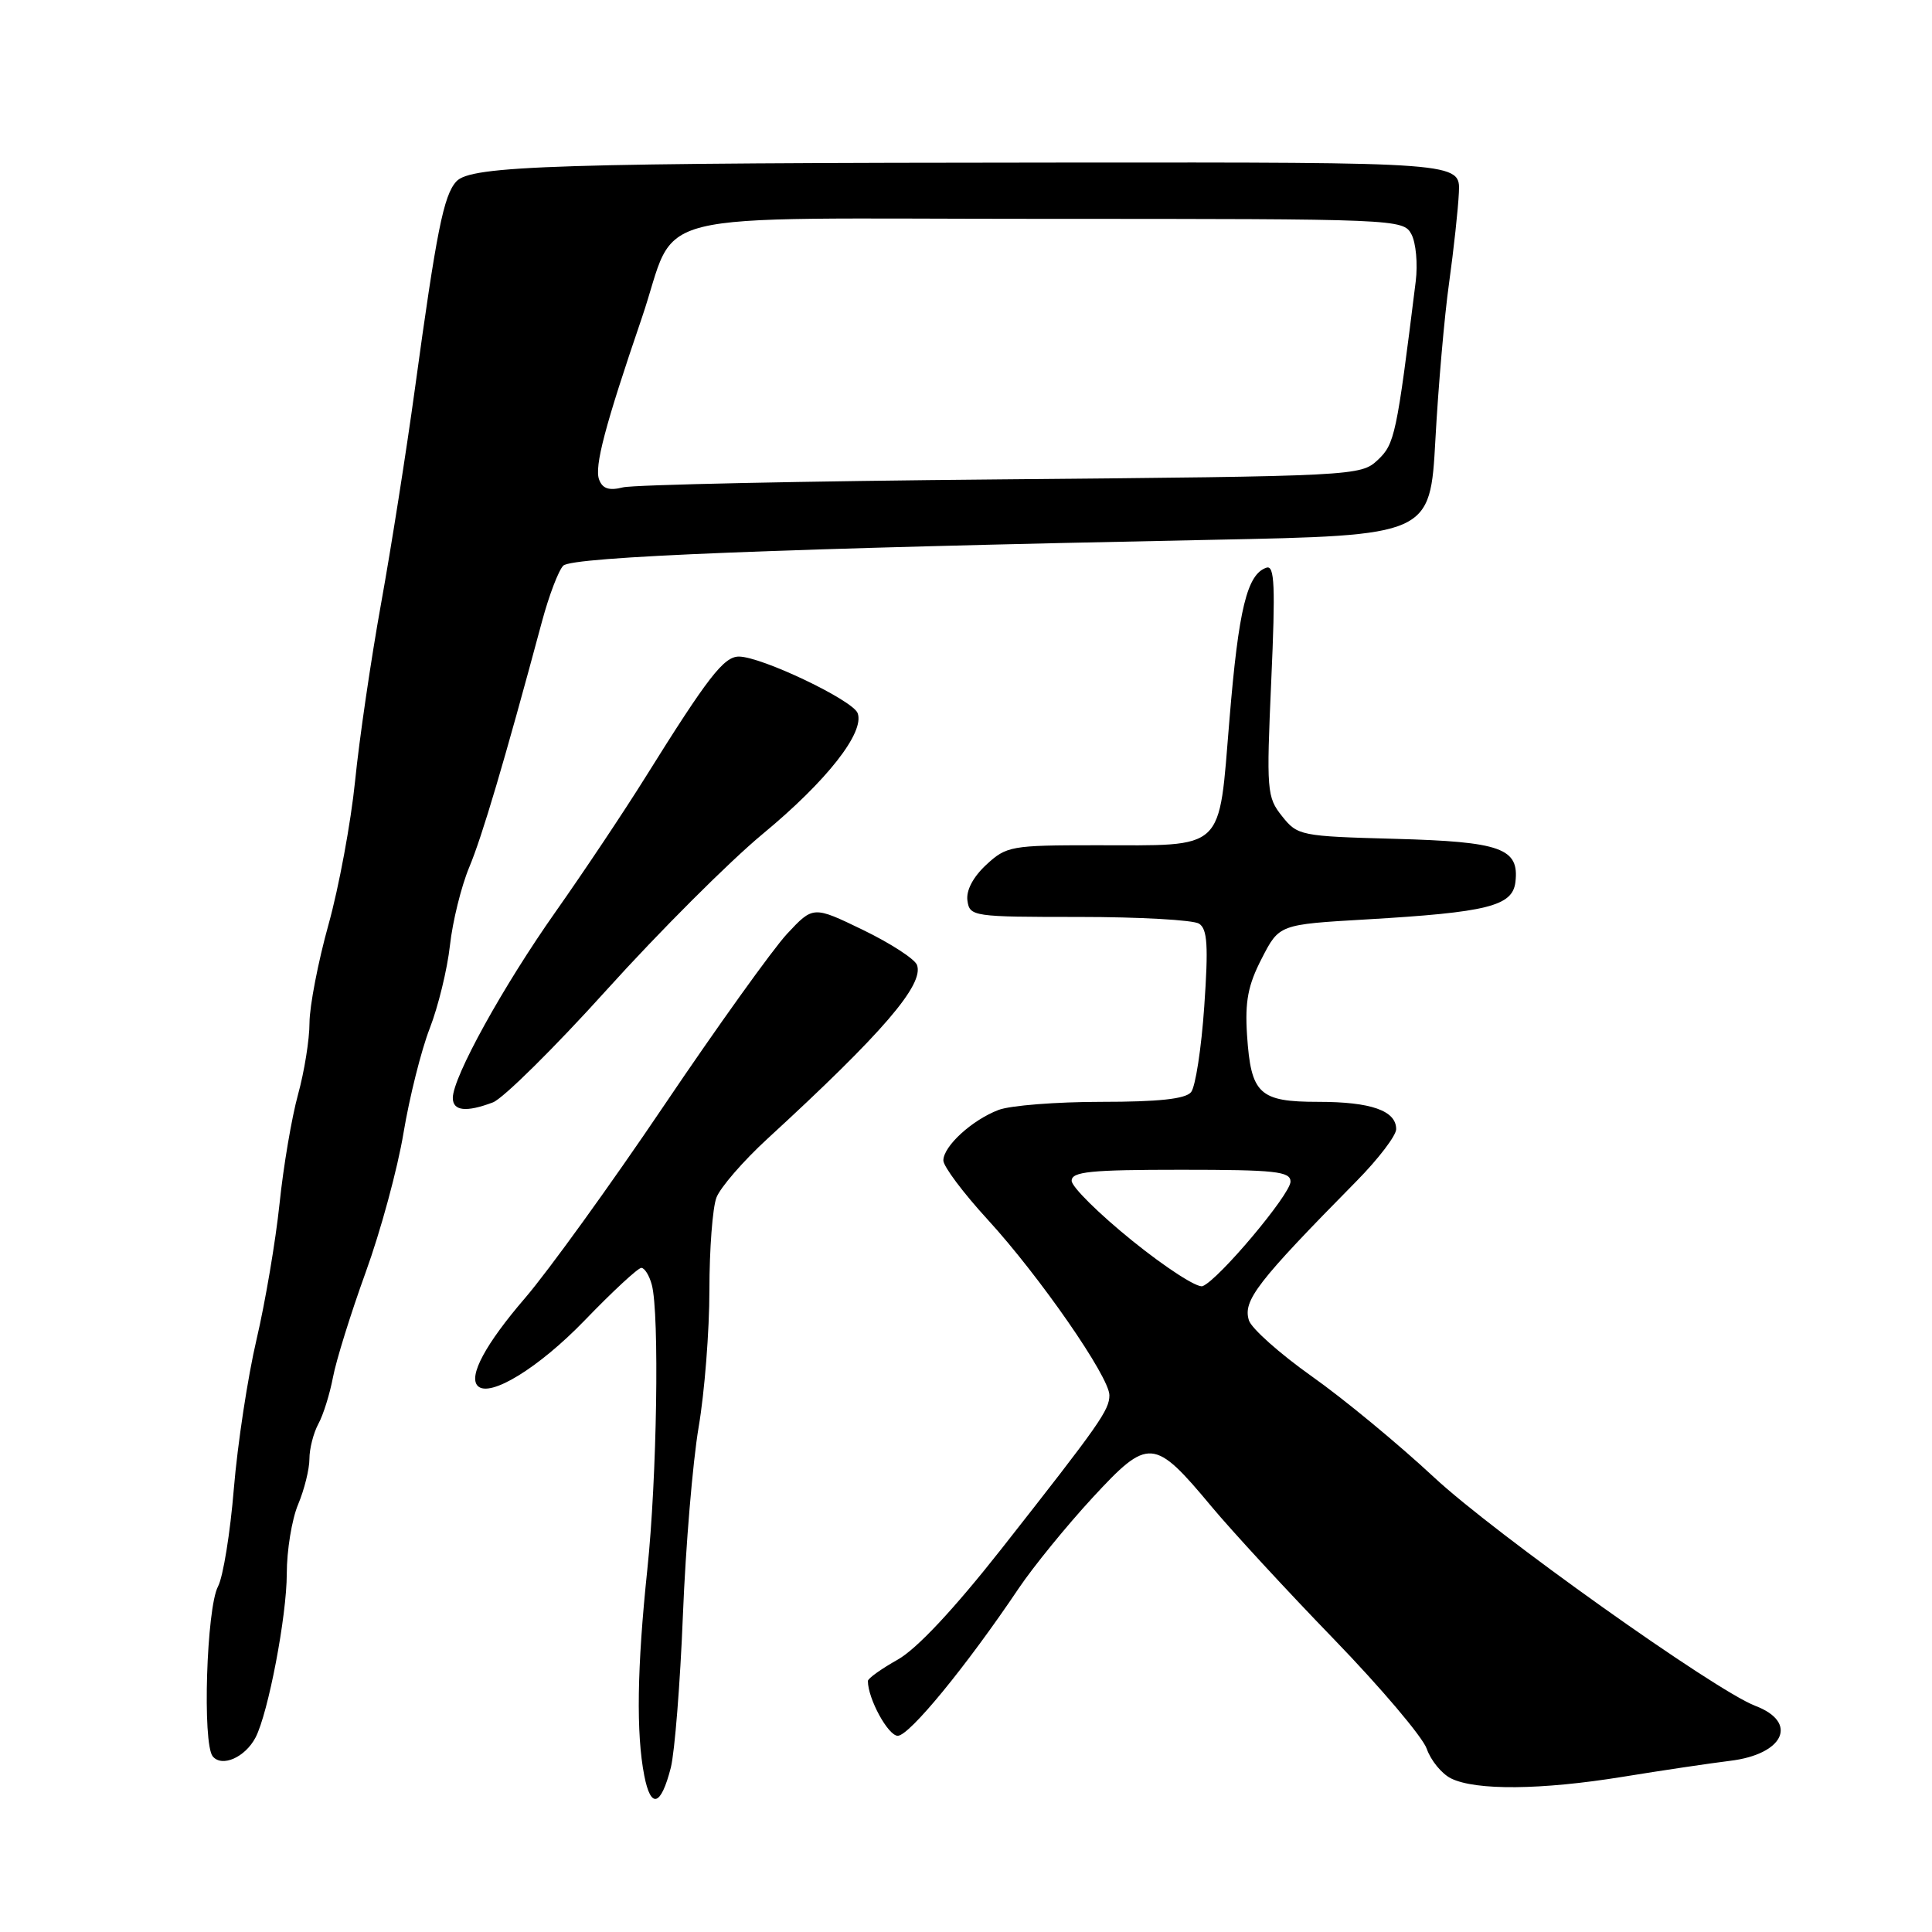 <?xml version="1.0" encoding="UTF-8" standalone="no"?>
<!DOCTYPE svg PUBLIC "-//W3C//DTD SVG 1.1//EN" "http://www.w3.org/Graphics/SVG/1.1/DTD/svg11.dtd" >
<svg xmlns="http://www.w3.org/2000/svg" xmlns:xlink="http://www.w3.org/1999/xlink" version="1.1" viewBox="0 0 256 256">
 <g >
 <path fill="currentColor"
d=" M 88.89 234.21 C 89.40 232.17 90.13 223.07 90.49 214.00 C 90.85 204.93 91.79 193.73 92.57 189.12 C 93.36 184.51 94.00 176.33 94.00 170.93 C 94.00 165.54 94.42 160.03 94.93 158.69 C 95.44 157.35 98.48 153.84 101.68 150.90 C 116.96 136.87 122.49 130.44 121.50 127.85 C 121.19 127.06 117.98 124.98 114.35 123.22 C 107.75 120.03 107.75 120.03 104.27 123.76 C 102.37 125.82 95.03 136.05 87.98 146.50 C 80.93 156.95 72.64 168.43 69.57 172.00 C 64.33 178.09 62.03 182.37 63.31 183.65 C 64.90 185.24 71.39 181.25 77.46 174.97 C 81.16 171.13 84.54 168.00 84.98 168.00 C 85.41 168.00 86.04 169.01 86.37 170.25 C 87.39 174.06 87.05 195.89 85.77 208.00 C 84.41 220.95 84.28 229.71 85.37 235.28 C 86.24 239.75 87.58 239.34 88.89 234.21 Z  M 215.00 235.44 C 220.22 234.59 226.63 233.64 229.23 233.32 C 236.39 232.46 238.34 228.22 232.60 226.04 C 227.26 224.01 198.01 203.20 190.00 195.73 C 185.32 191.37 178.04 185.35 173.80 182.36 C 169.57 179.36 165.83 176.03 165.49 174.96 C 164.66 172.34 166.55 169.89 179.75 156.50 C 182.64 153.57 185.00 150.47 185.00 149.62 C 185.00 147.17 181.66 146.00 174.69 146.00 C 166.85 146.00 165.76 144.98 165.24 137.17 C 164.95 132.70 165.36 130.54 167.19 127.00 C 169.50 122.50 169.50 122.50 181.00 121.83 C 197.12 120.89 200.42 120.06 200.80 116.88 C 201.33 112.40 198.92 111.53 184.84 111.15 C 172.32 110.81 171.93 110.73 169.88 108.15 C 167.86 105.62 167.80 104.81 168.45 90.14 C 169.01 77.64 168.89 74.87 167.82 75.22 C 165.25 76.06 164.12 80.67 162.91 95.34 C 161.44 113.03 162.54 112.00 145.17 112.00 C 133.97 112.00 133.36 112.11 130.68 114.59 C 128.93 116.22 128.00 117.99 128.19 119.34 C 128.49 121.44 128.91 121.50 143.00 121.50 C 150.97 121.50 158.12 121.90 158.88 122.39 C 159.99 123.10 160.13 125.30 159.57 133.36 C 159.19 138.91 158.40 144.02 157.82 144.72 C 157.07 145.62 153.50 146.00 145.94 146.00 C 140.00 146.00 133.86 146.48 132.32 147.07 C 128.81 148.40 125.00 151.88 125.00 153.77 C 125.00 154.55 127.64 158.08 130.88 161.61 C 137.76 169.12 147.00 182.45 147.00 184.87 C 147.00 186.85 145.74 188.64 132.70 205.23 C 126.39 213.24 121.48 218.49 118.95 219.91 C 116.78 221.13 115.00 222.40 115.00 222.74 C 115.00 225.09 117.68 230.00 118.96 230.00 C 120.49 230.00 128.05 220.78 135.00 210.44 C 136.93 207.58 141.32 202.19 144.76 198.46 C 152.20 190.41 152.90 190.47 160.56 199.66 C 163.24 202.87 170.52 210.77 176.75 217.20 C 182.98 223.64 188.51 230.17 189.05 231.72 C 189.59 233.27 191.04 235.04 192.27 235.65 C 195.55 237.27 204.22 237.19 215.00 235.44 Z  M 33.86 230.23 C 35.54 227.00 38.00 214.13 38.00 208.52 C 38.00 205.45 38.67 201.32 39.50 199.35 C 40.33 197.37 41.00 194.66 41.00 193.31 C 41.00 191.97 41.53 189.89 42.18 188.68 C 42.84 187.48 43.70 184.70 44.12 182.50 C 44.53 180.30 46.48 174.04 48.45 168.60 C 50.43 163.15 52.69 154.83 53.47 150.10 C 54.26 145.37 55.82 139.15 56.94 136.27 C 58.06 133.39 59.27 128.44 59.62 125.27 C 59.97 122.10 61.12 117.45 62.17 114.93 C 63.88 110.85 66.81 100.98 71.83 82.30 C 72.75 78.89 74.01 75.58 74.64 74.95 C 75.83 73.77 103.46 72.67 160.50 71.53 C 189.50 70.95 189.50 70.95 190.20 58.22 C 190.58 51.23 191.39 41.90 192.01 37.50 C 192.62 33.10 193.21 27.70 193.31 25.50 C 193.50 21.50 193.50 21.50 141.00 21.54 C 73.58 21.58 62.37 21.93 60.46 24.05 C 58.78 25.90 57.84 30.62 54.98 51.50 C 53.85 59.75 51.83 72.58 50.49 80.00 C 49.15 87.42 47.60 98.00 47.05 103.50 C 46.49 109.00 44.91 117.55 43.53 122.50 C 42.15 127.45 41.02 133.31 41.01 135.53 C 41.01 137.75 40.32 142.02 39.49 145.03 C 38.66 148.04 37.55 154.55 37.04 159.50 C 36.52 164.45 35.15 172.55 33.99 177.50 C 32.83 182.45 31.48 191.32 30.99 197.21 C 30.51 203.10 29.56 208.95 28.89 210.21 C 27.36 213.07 26.80 231.05 28.19 232.73 C 29.42 234.21 32.48 232.86 33.86 230.23 Z  M 65.32 146.07 C 66.67 145.55 73.46 138.84 80.41 131.14 C 87.36 123.44 96.64 114.17 101.03 110.53 C 109.55 103.49 114.61 97.04 113.64 94.49 C 112.97 92.76 100.89 87.00 97.91 87.00 C 95.91 87.00 93.81 89.71 85.50 103.02 C 82.75 107.43 77.42 115.42 73.65 120.77 C 66.64 130.71 60.00 142.74 60.00 145.48 C 60.00 147.22 61.78 147.41 65.32 146.07 Z  M 150.04 164.41 C 145.62 160.84 142.00 157.26 142.00 156.46 C 142.00 155.25 144.45 155.00 156.50 155.00 C 169.00 155.00 171.00 155.22 171.00 156.57 C 171.00 158.25 161.44 169.62 159.35 170.42 C 158.65 170.69 154.46 167.98 150.04 164.41 Z  M 79.39 63.56 C 78.73 61.85 80.16 56.42 85.03 42.17 C 90.05 27.45 83.76 29.00 138.49 29.00 C 185.20 29.00 185.95 29.03 187.02 31.04 C 187.62 32.16 187.88 34.97 187.59 37.29 C 185.05 57.72 184.81 58.83 182.55 60.96 C 180.30 63.06 179.61 63.10 132.67 63.52 C 106.48 63.75 83.93 64.23 82.54 64.58 C 80.72 65.04 79.84 64.76 79.39 63.56 Z "/>
</g>
</svg>
